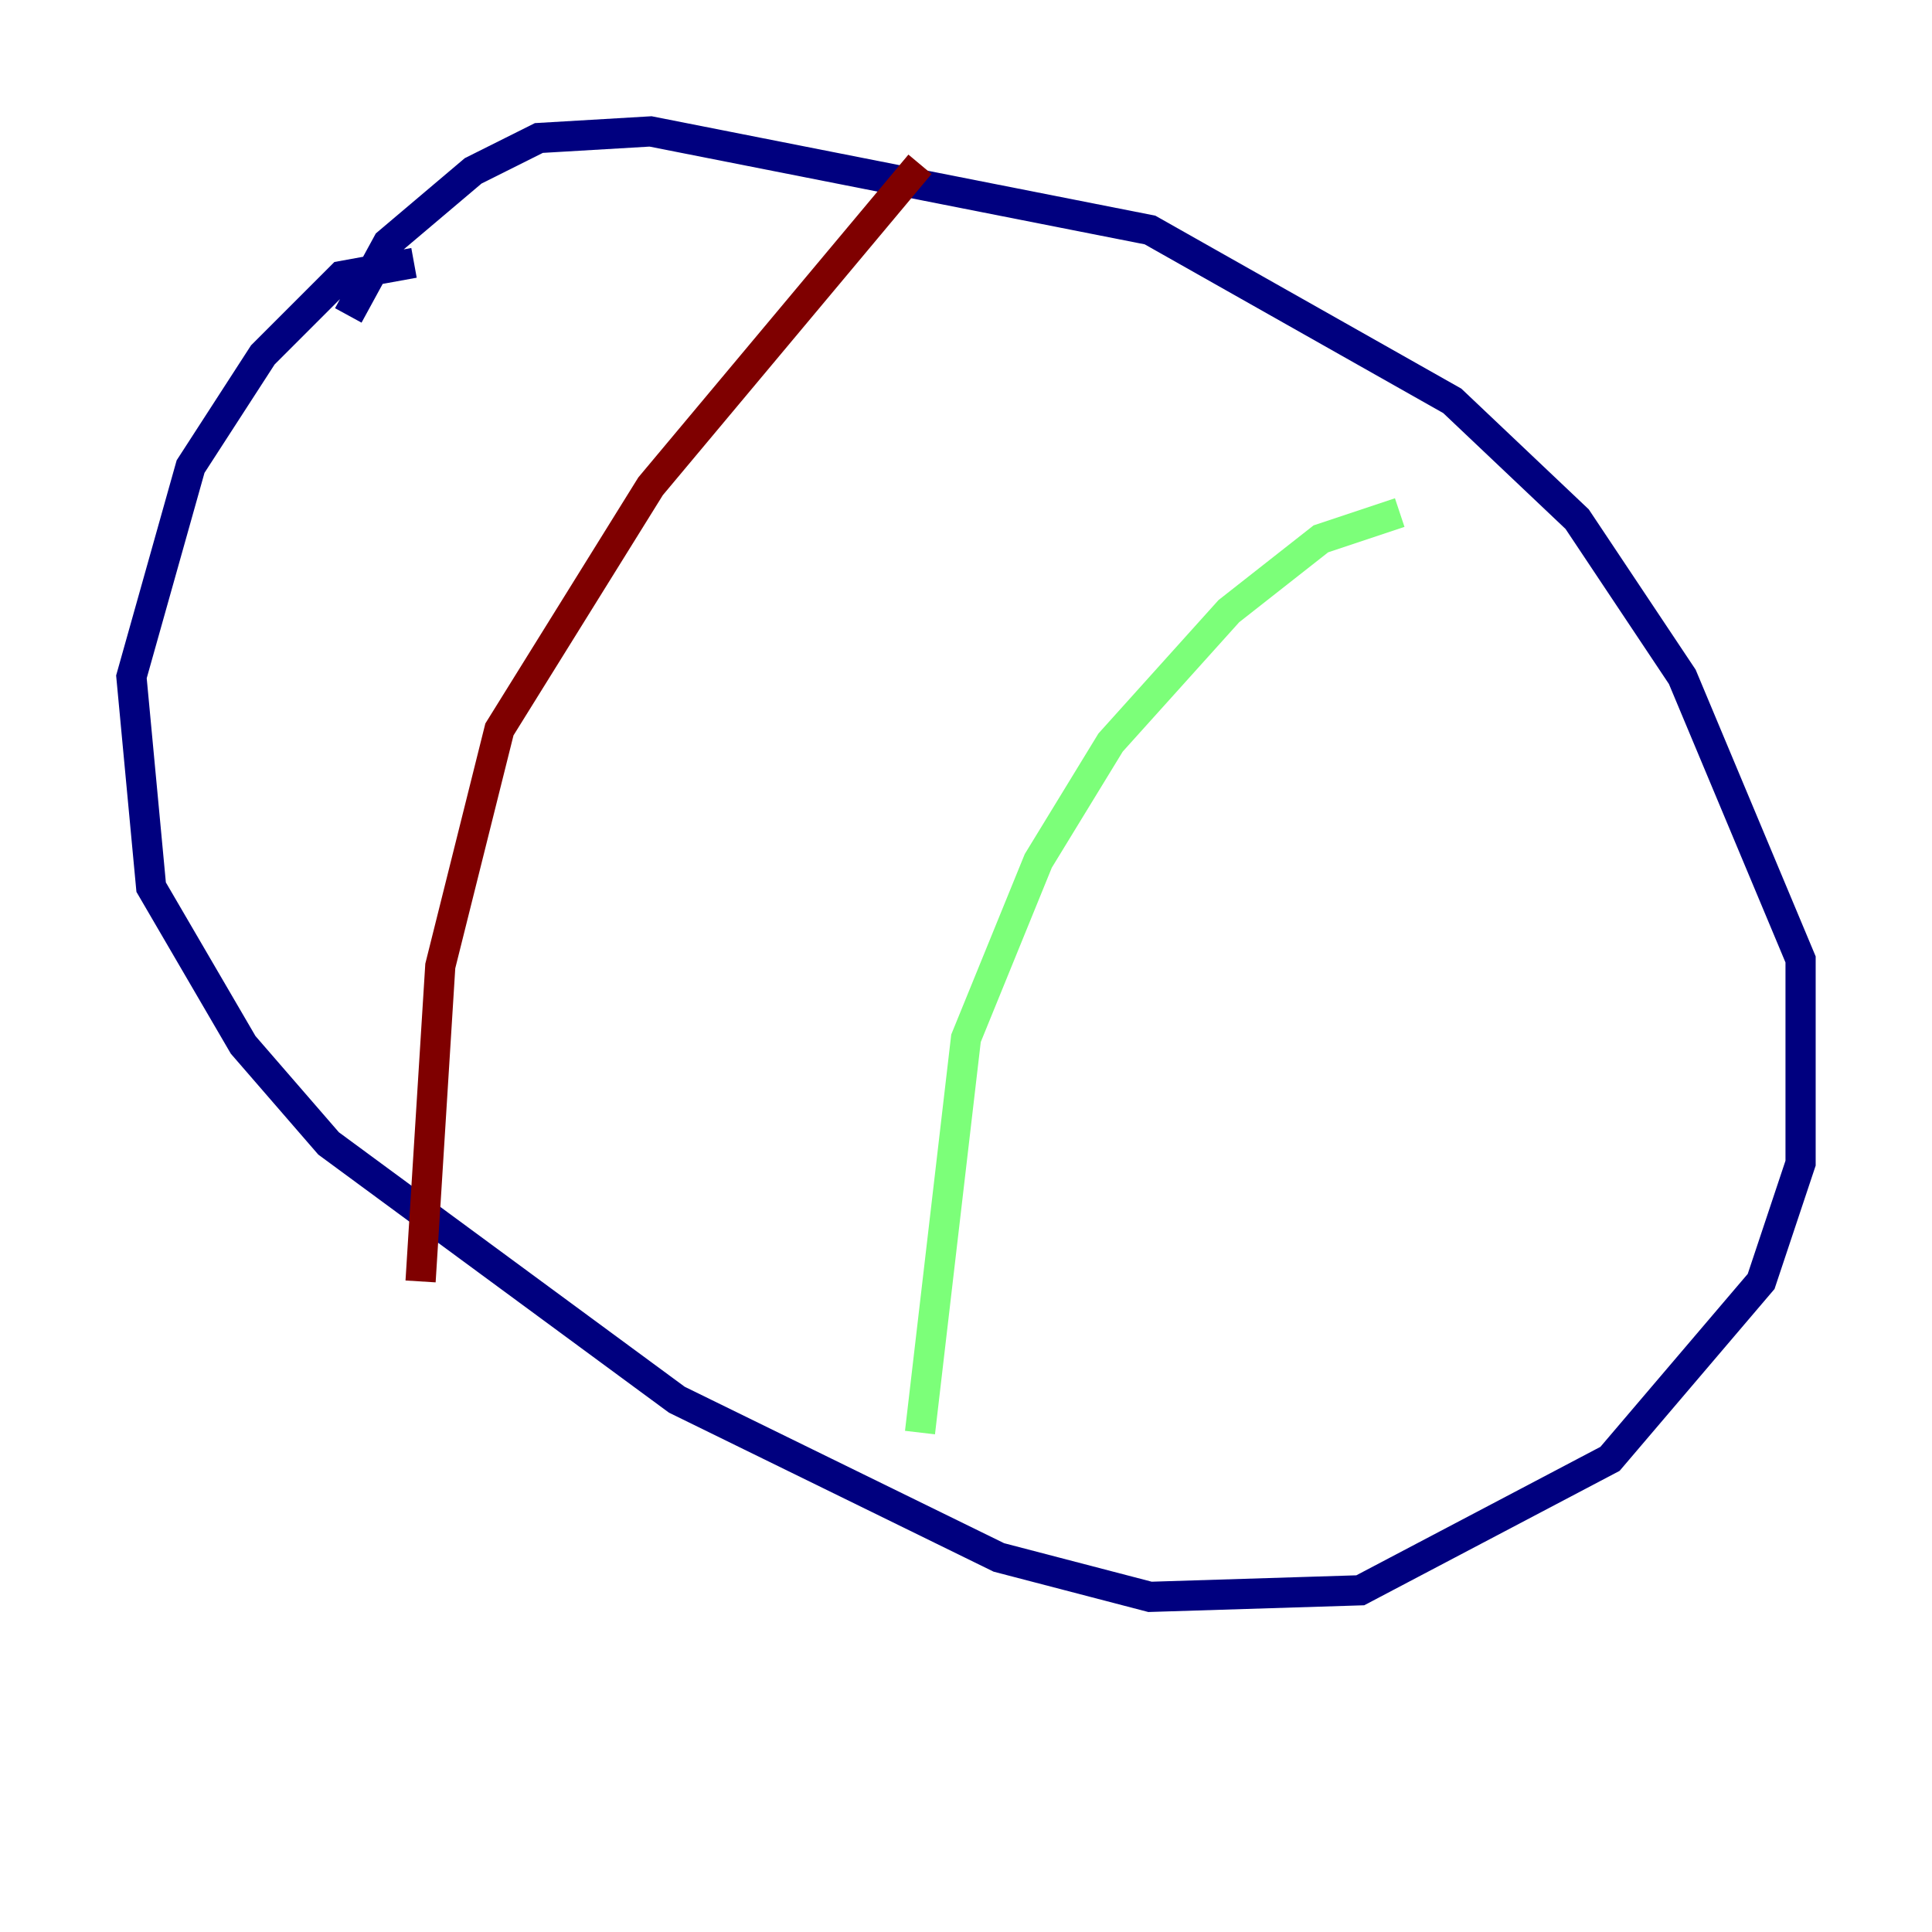 <?xml version="1.0" encoding="utf-8" ?>
<svg baseProfile="tiny" height="128" version="1.2" viewBox="0,0,128,128" width="128" xmlns="http://www.w3.org/2000/svg" xmlns:ev="http://www.w3.org/2001/xml-events" xmlns:xlink="http://www.w3.org/1999/xlink"><defs /><polyline fill="none" points="23.075,20.898 25.687,16.109 31.347,11.32 35.701,9.143 43.102,8.707 76.191,15.238 96.218,26.558 104.49,34.395 111.456,44.843 119.293,63.565 119.293,77.061 116.68,84.898 106.667,96.653 90.122,105.361 76.191,105.796 66.177,103.184 44.843,92.735 21.769,75.755 16.109,69.225 10.014,58.776 8.707,44.843 12.626,30.912 17.415,23.51 22.64,18.286 27.429,17.415" stroke="#00007f" stroke-width="2" /><polyline fill="none" points="92.735,33.959 87.51,35.701 81.415,40.49 73.578,49.197 68.789,57.034 64.0,68.789 60.952,94.912" stroke="#7cff79" stroke-width="2" /><polyline fill="none" points="60.952,10.884 43.102,32.218 33.088,48.327 29.17,64.0 27.864,84.898" stroke="#7f0000" stroke-width="2" /></svg>
